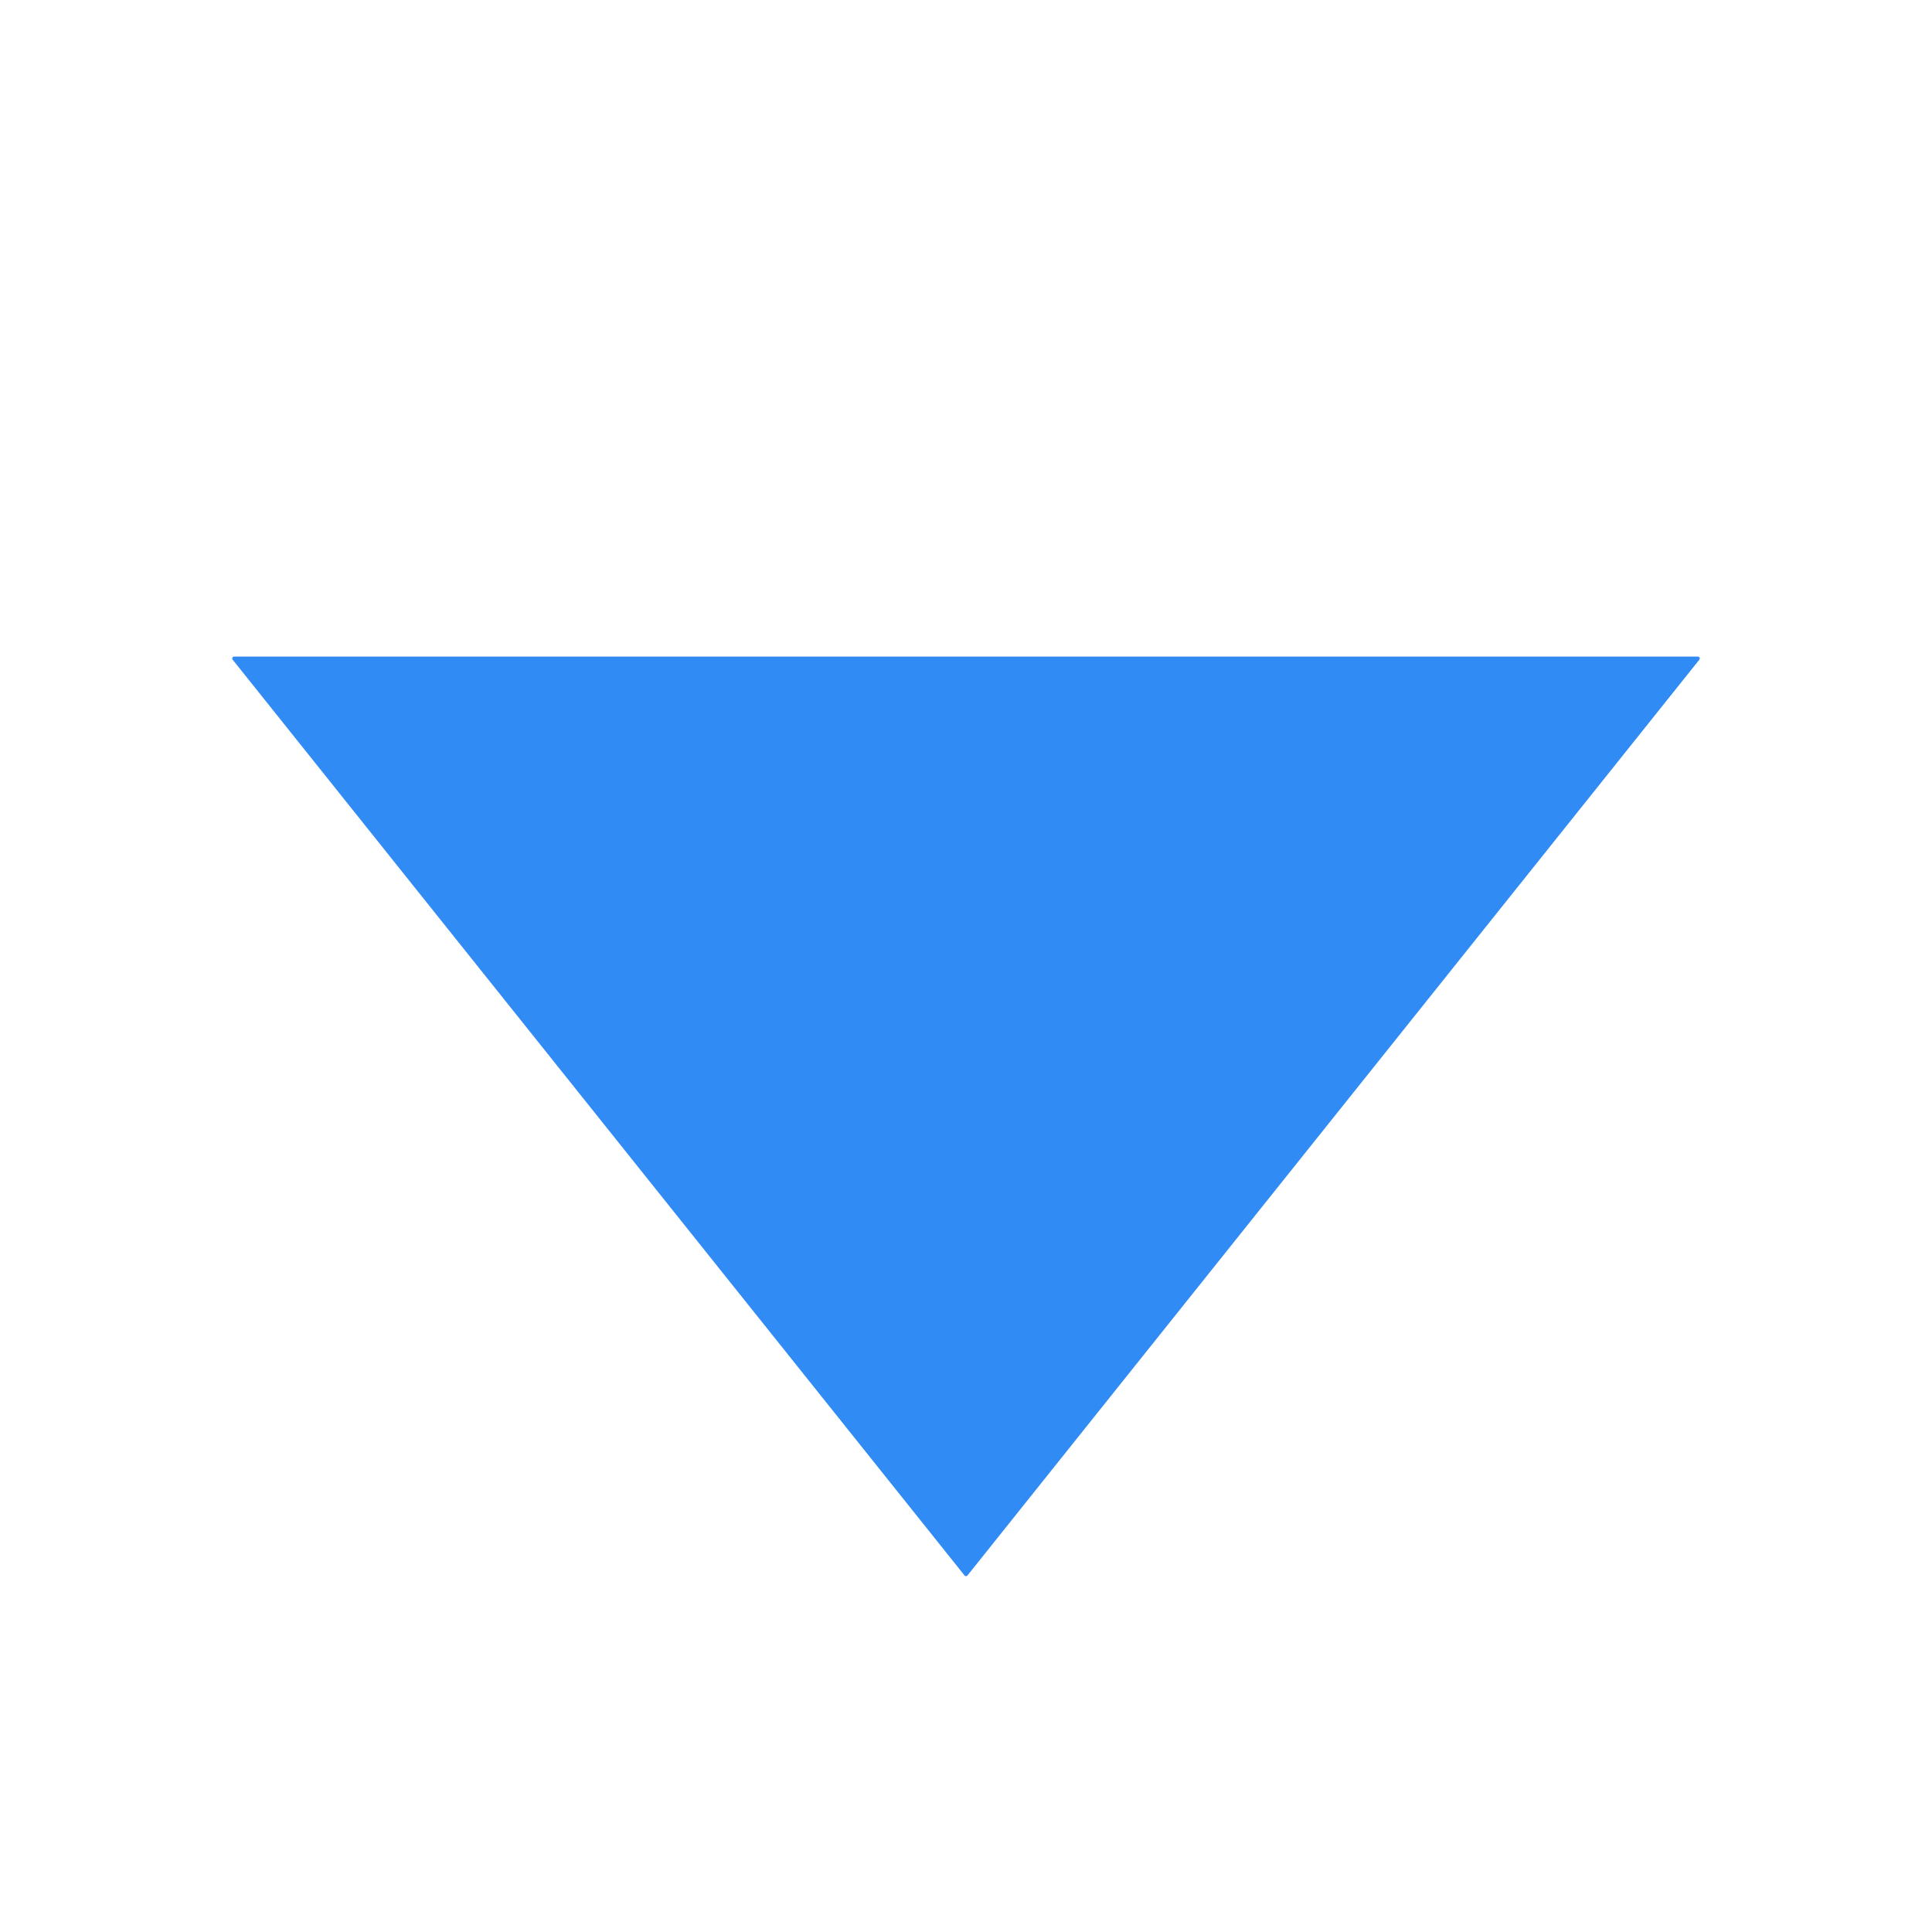 <?xml version="1.0" encoding="UTF-8"?>
<svg xmlns="http://www.w3.org/2000/svg" xmlns:xlink="http://www.w3.org/1999/xlink" width="1024" height="1024" viewBox="0 0 1024 1024">
<path fill-rule="evenodd" fill="rgb(19.216%, 54.51%, 96.078%)" fill-opacity="1" d="M 512.781 835.023 L 900.703 349.625 C 901.047 349.191 900.977 348.562 900.547 348.219 C 900.367 348.078 900.148 348 899.922 348 L 124.078 348 C 123.527 348 123.078 348.449 123.078 349 C 123.078 349.227 123.156 349.445 123.297 349.625 L 511.219 835.023 C 511.562 835.453 512.191 835.523 512.625 835.18 C 512.684 835.133 512.734 835.082 512.781 835.023 Z M 512.781 835.023 "/>
</svg>
